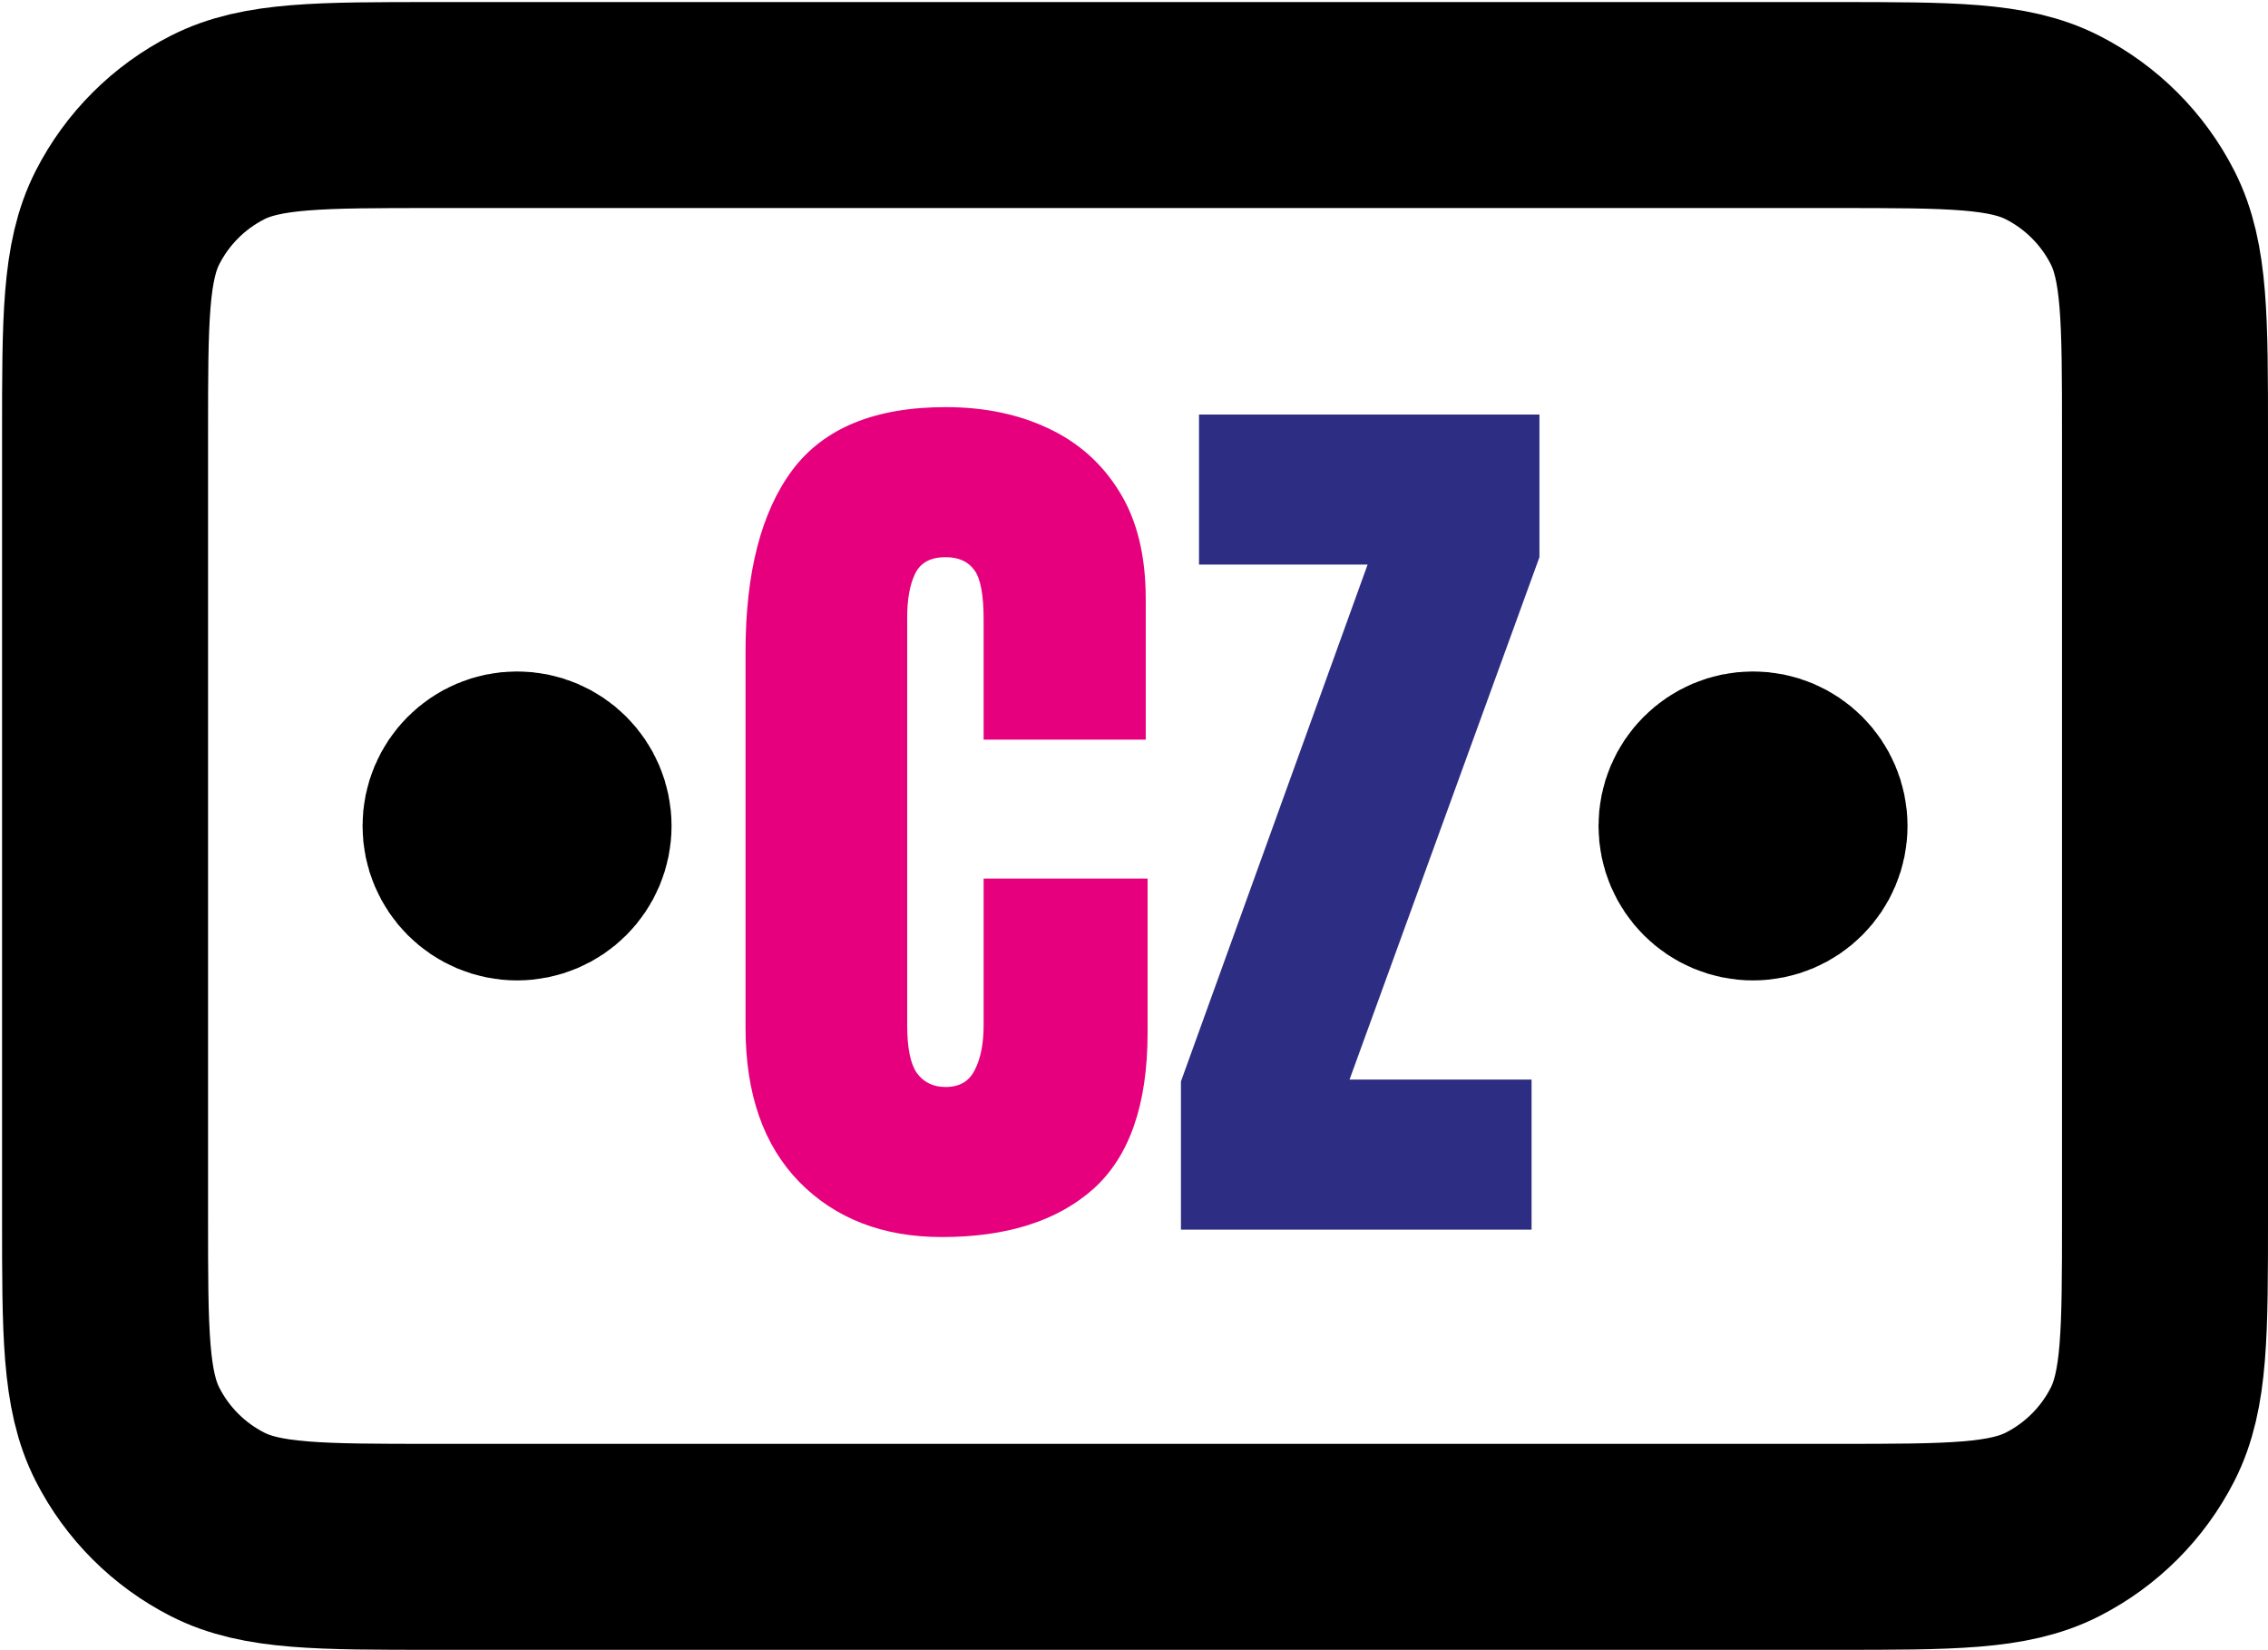 <svg width="734" height="534" viewBox="0 0 734 534" fill="none" xmlns="http://www.w3.org/2000/svg">
<path d="M567.333 267.333H567.667M167.333 267.333H167.667M34 140.667V394C34 431.337 34 450.007 41.266 464.267C47.658 476.81 57.856 487.01 70.401 493.4C84.661 500.667 103.33 500.667 140.667 500.667H594C631.337 500.667 650.007 500.667 664.267 493.4C676.81 487.01 687.01 476.81 693.4 464.267C700.667 450.007 700.667 431.337 700.667 394V140.667C700.667 103.33 700.667 84.661 693.4 70.401C687.01 57.857 676.81 47.658 664.267 41.266C650.007 34 631.337 34 594 34H140.667C103.33 34 84.661 34 70.401 41.266C57.857 47.658 47.658 57.856 41.266 70.401C34 84.661 34 103.33 34 140.667ZM584 267.333C584 276.537 576.537 284 567.333 284C558.13 284 550.667 276.537 550.667 267.333C550.667 258.13 558.13 250.667 567.333 250.667C576.537 250.667 584 258.13 584 267.333ZM184 267.333C184 276.537 176.538 284 167.333 284C158.129 284 150.667 276.537 150.667 267.333C150.667 258.13 158.129 250.667 167.333 250.667C176.538 250.667 184 258.13 184 267.333Z" stroke="black" stroke-width="66.667" stroke-linecap="round" stroke-linejoin="round"/>
<path d="M304.841 400.398C285.753 400.398 270.363 394.452 258.671 382.56C247.078 370.668 241.282 354.029 241.282 332.643V210.922C241.282 185.339 246.329 165.751 256.422 152.16C266.616 138.569 283.155 131.773 306.04 131.773C318.532 131.773 329.625 134.072 339.318 138.669C349.112 143.266 356.807 150.161 362.403 159.355C368 168.45 370.798 179.942 370.798 193.833V239.403H318.332V200.429C318.332 192.534 317.333 187.237 315.334 184.539C313.335 181.741 310.237 180.342 306.04 180.342C301.143 180.342 297.845 182.141 296.146 185.738C294.448 189.236 293.598 193.933 293.598 199.829V331.893C293.598 339.188 294.647 344.335 296.746 347.333C298.945 350.331 302.043 351.83 306.04 351.83C310.537 351.83 313.685 349.981 315.484 346.284C317.383 342.586 318.332 337.789 318.332 331.893V284.374H371.397V334.292C371.397 357.476 365.551 374.315 353.859 384.809C342.167 395.202 325.827 400.398 304.841 400.398Z" fill="#E6007E"/>
<path d="M382.19 398V350.031L442.601 182.74H388.037V134.172H498.215V180.342L436.755 349.432H495.667V398H382.19Z" fill="#2D2E83"/>
</svg>
